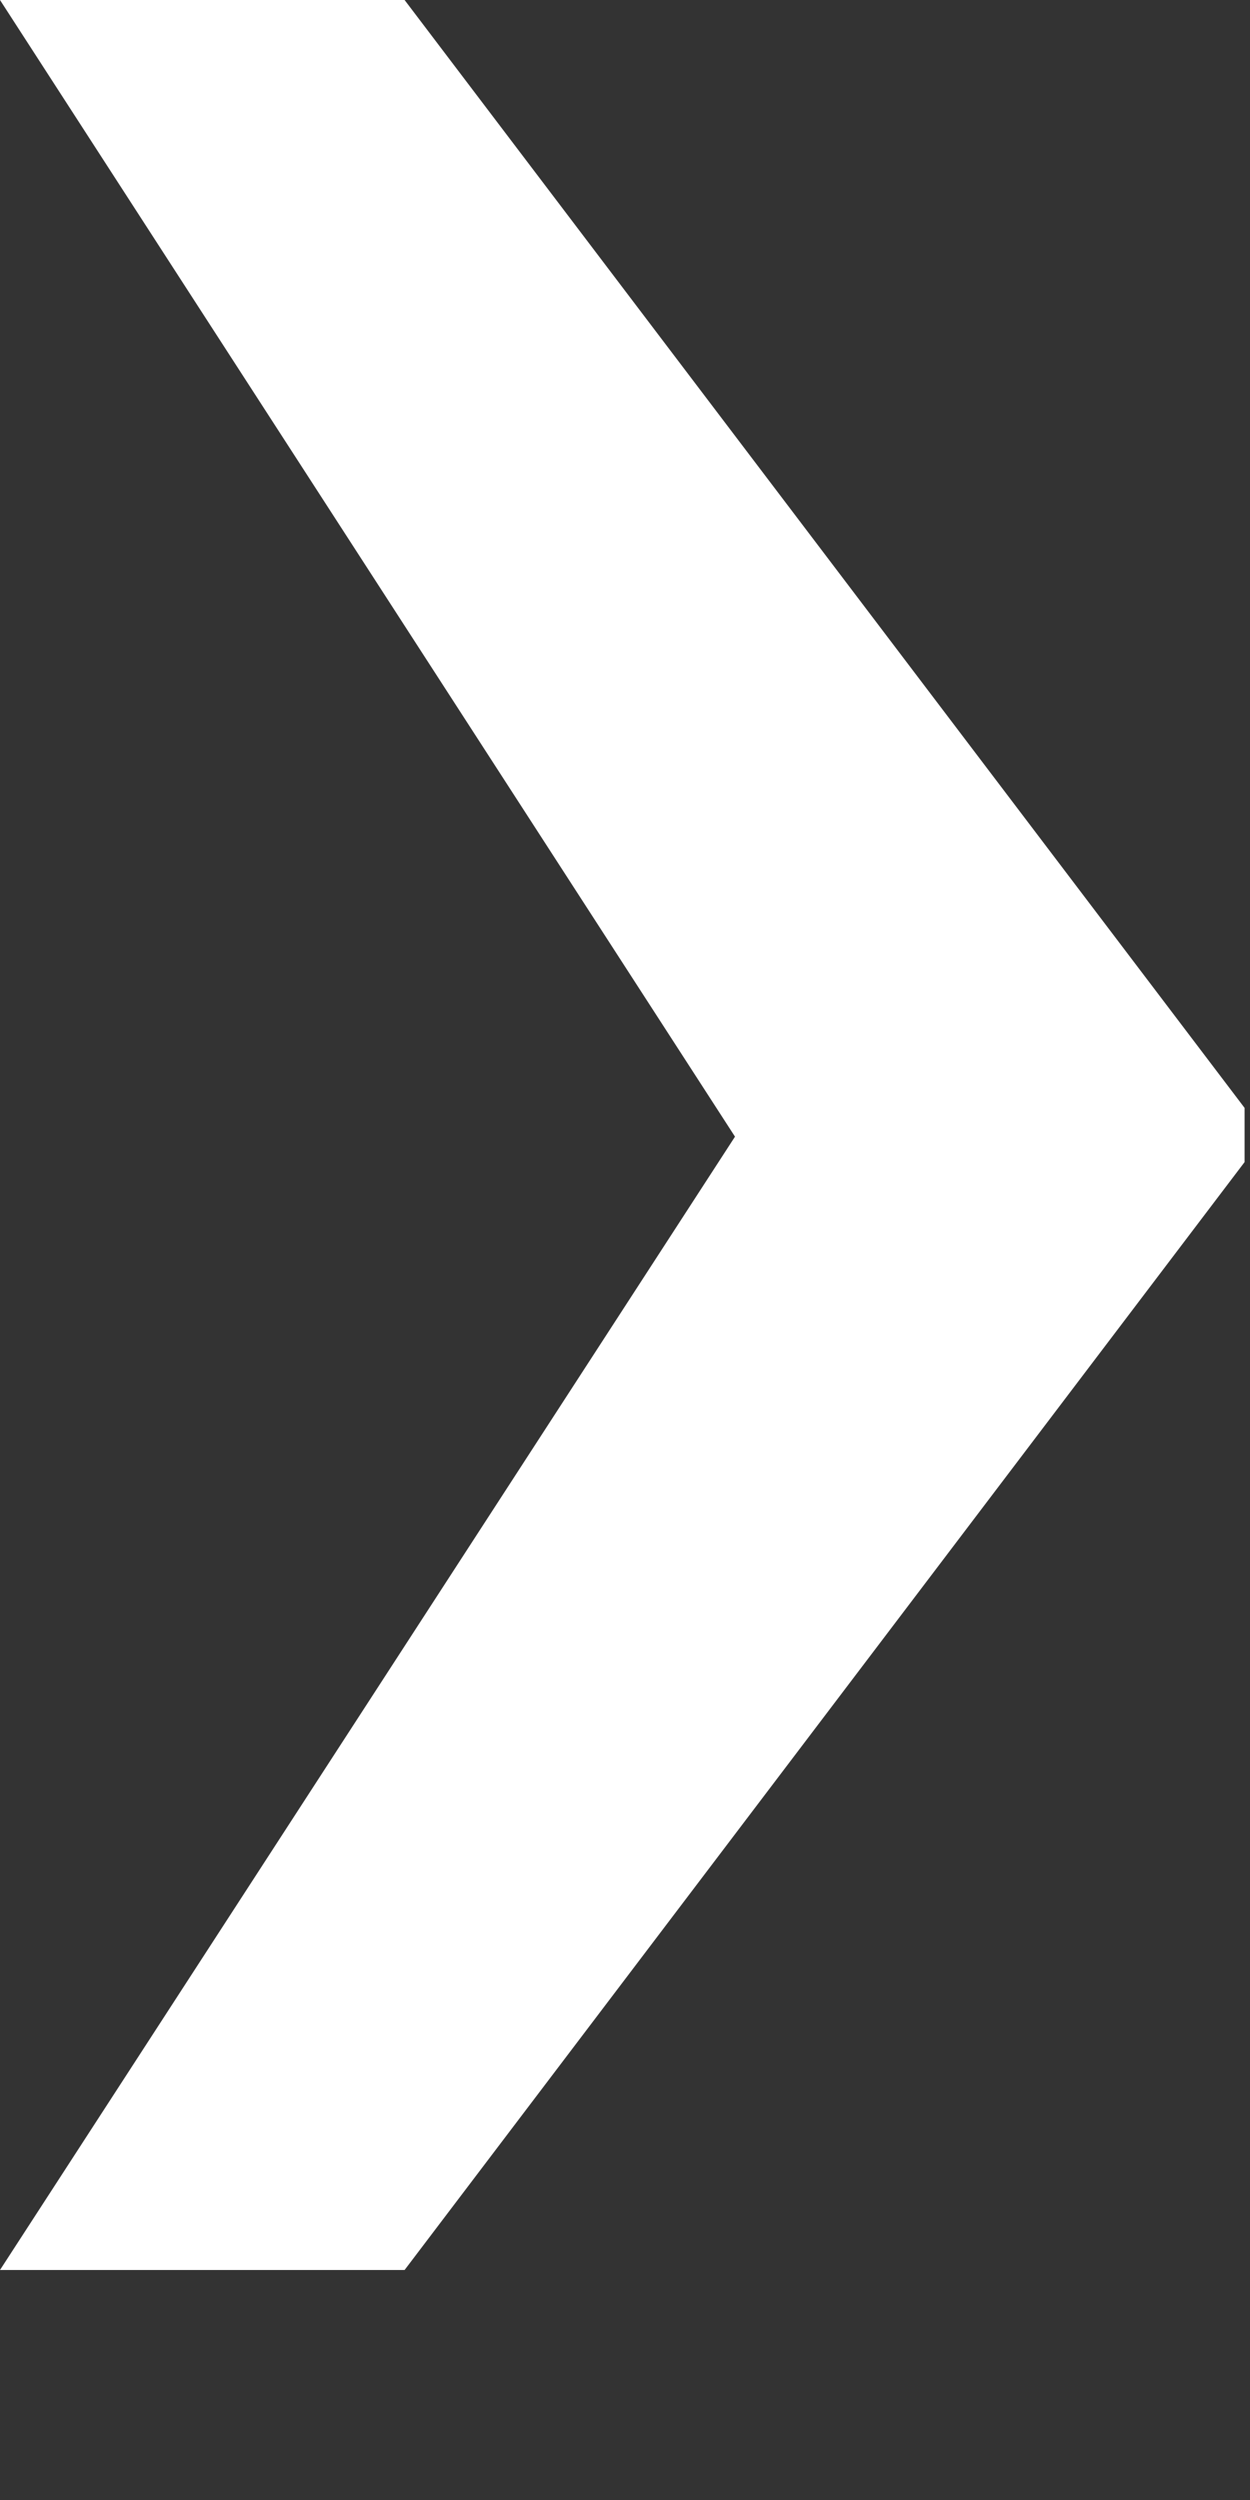 <svg width="3" height="6" viewBox="0 0 3 6" fill="none" xmlns="http://www.w3.org/2000/svg">
<rect x="0" y="0" width="3" height="6" fill="#333333" stroke="none"/>
<path d="M0.971 0L2.987 2.659V2.789L0.971 5.448H0L1.764 2.728L0 0H0.971Z" fill="white"/>
</svg>
